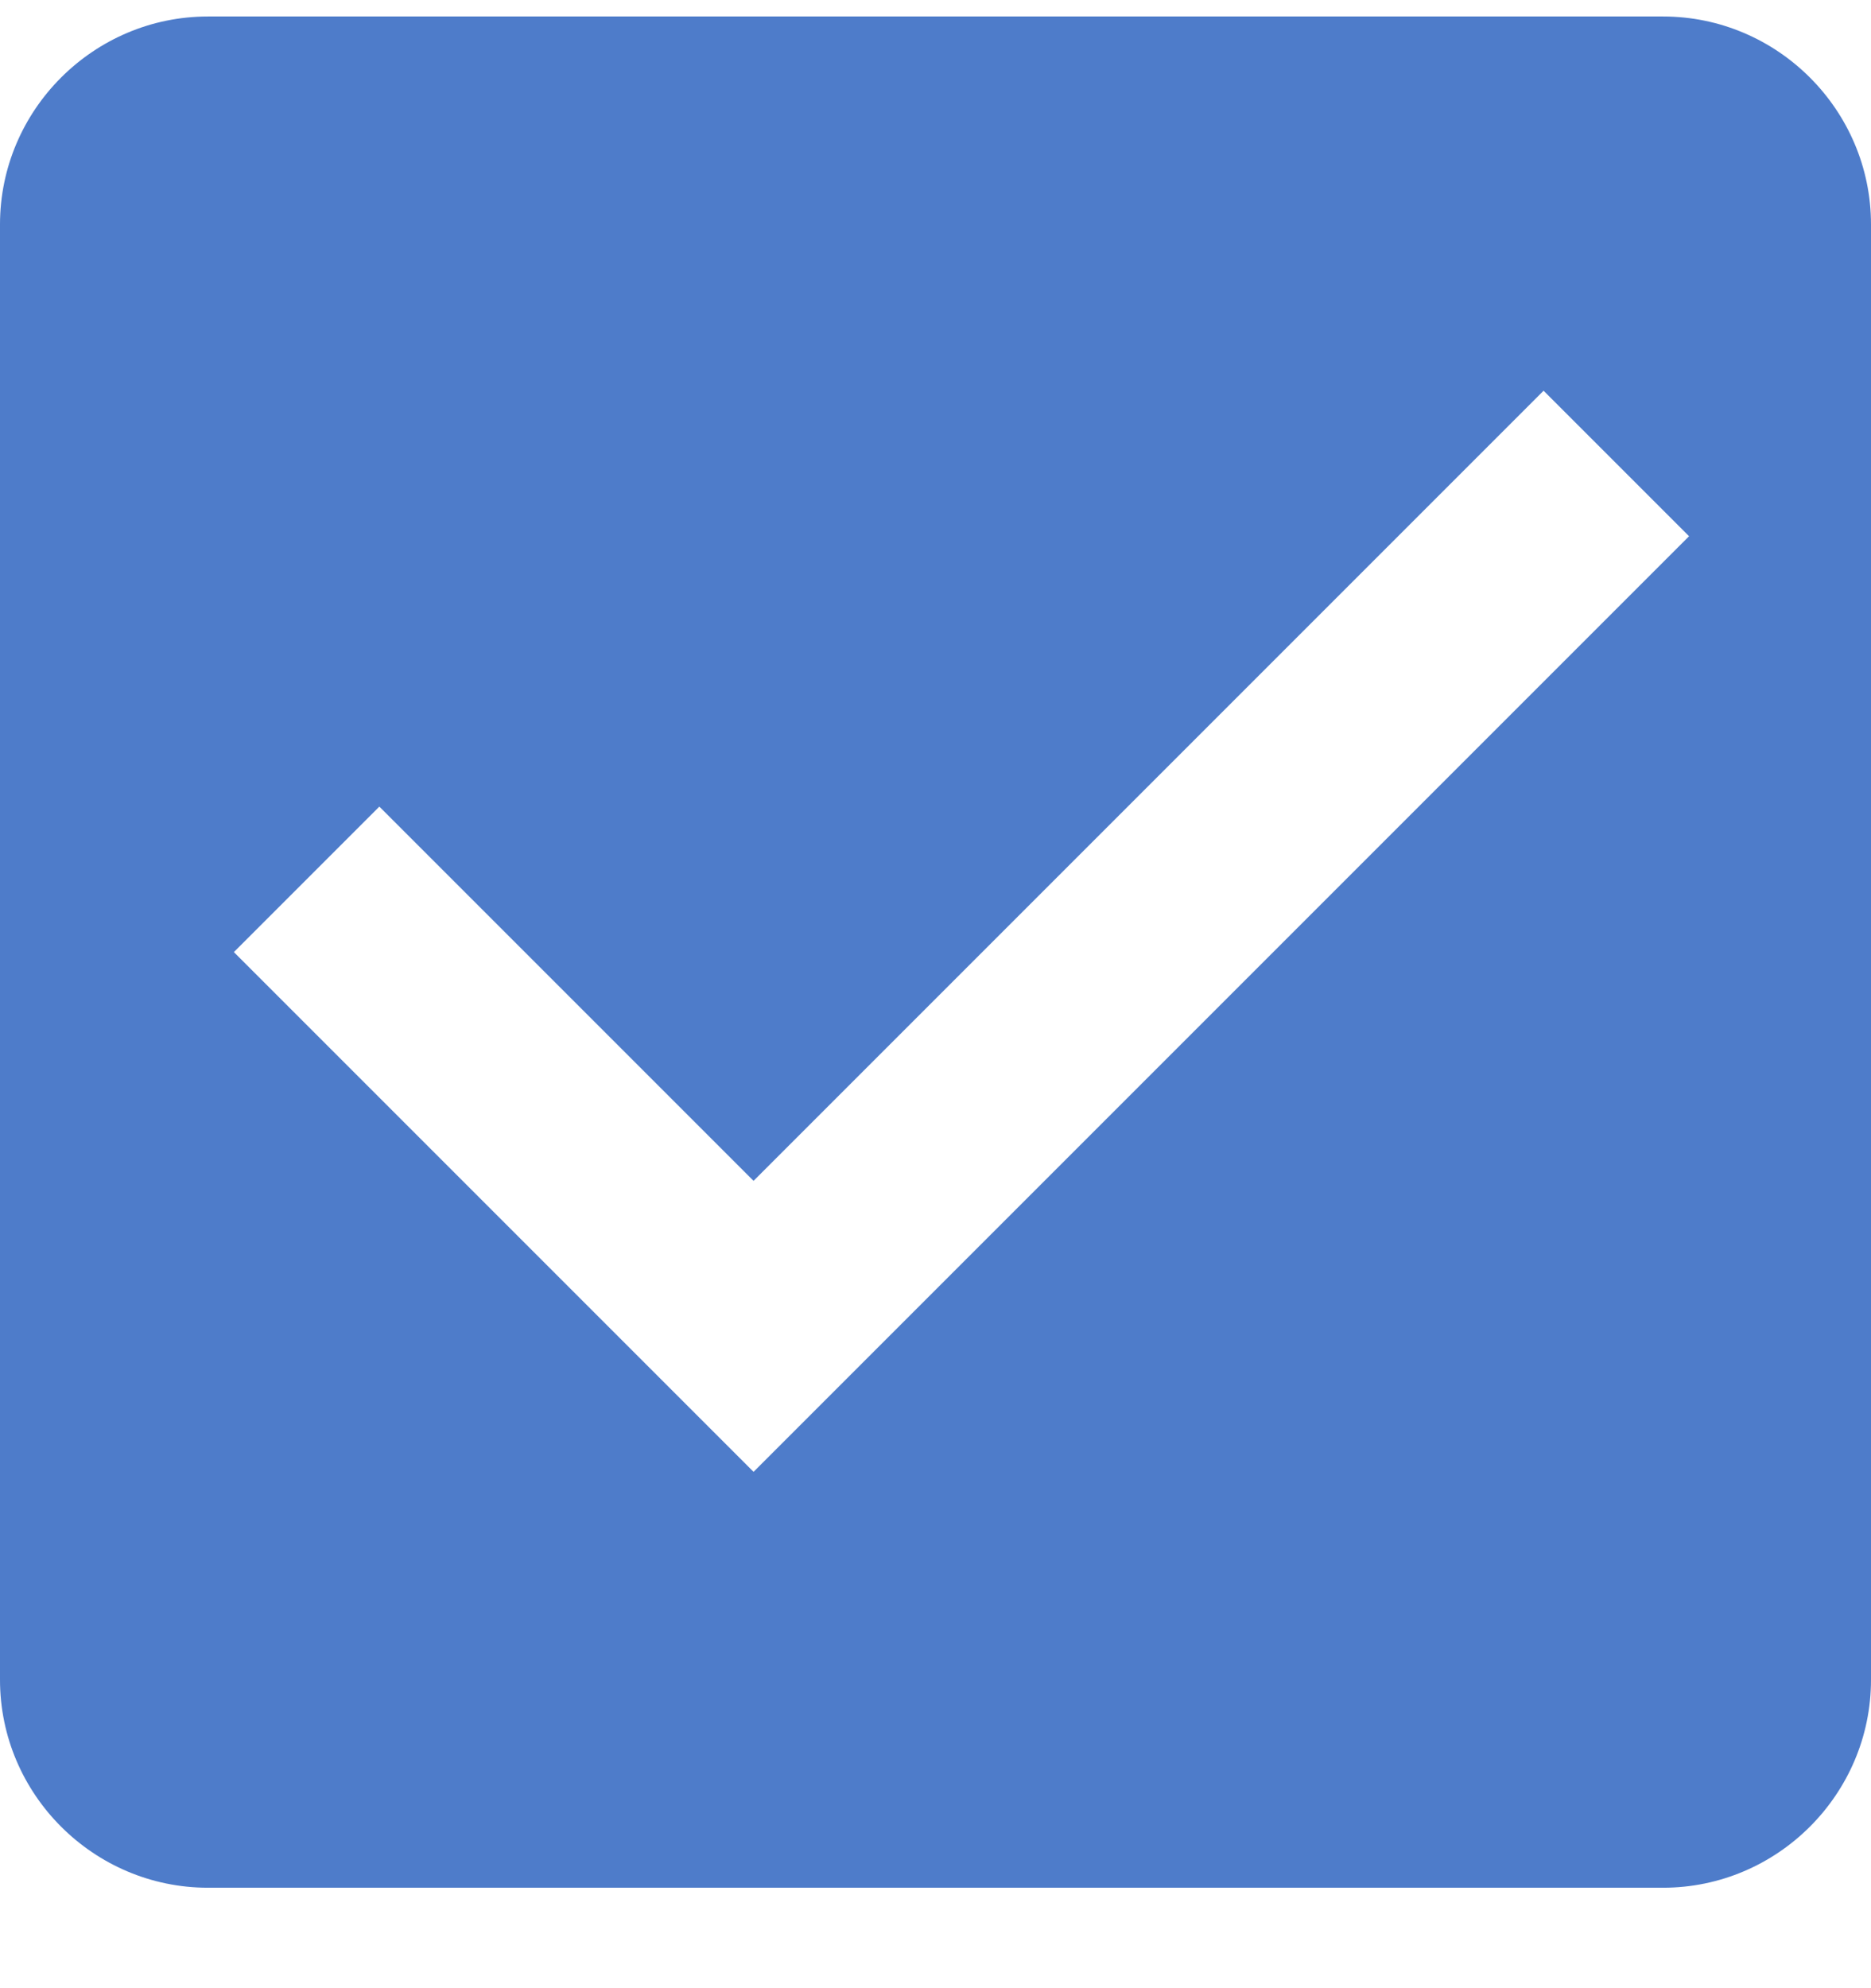 <svg width="16" height="17" viewBox="0 0 16 17" fill="none" xmlns="http://www.w3.org/2000/svg">
<path fill-rule="evenodd" clip-rule="evenodd" d="M14.222 0.141H1.778C0.8 0.141 0 0.941 0 1.919V14.363C0 15.341 0.8 16.141 1.778 16.141H14.222C15.2 16.141 16 15.341 16 14.363V1.919C16 0.941 15.2 0.141 14.222 0.141ZM6.444 12.585L2 8.141L3.244 6.897L6.444 10.097L13.2 3.341L14.444 4.585L6.444 12.585Z" fill="#4E7CCA"/>
</svg>
